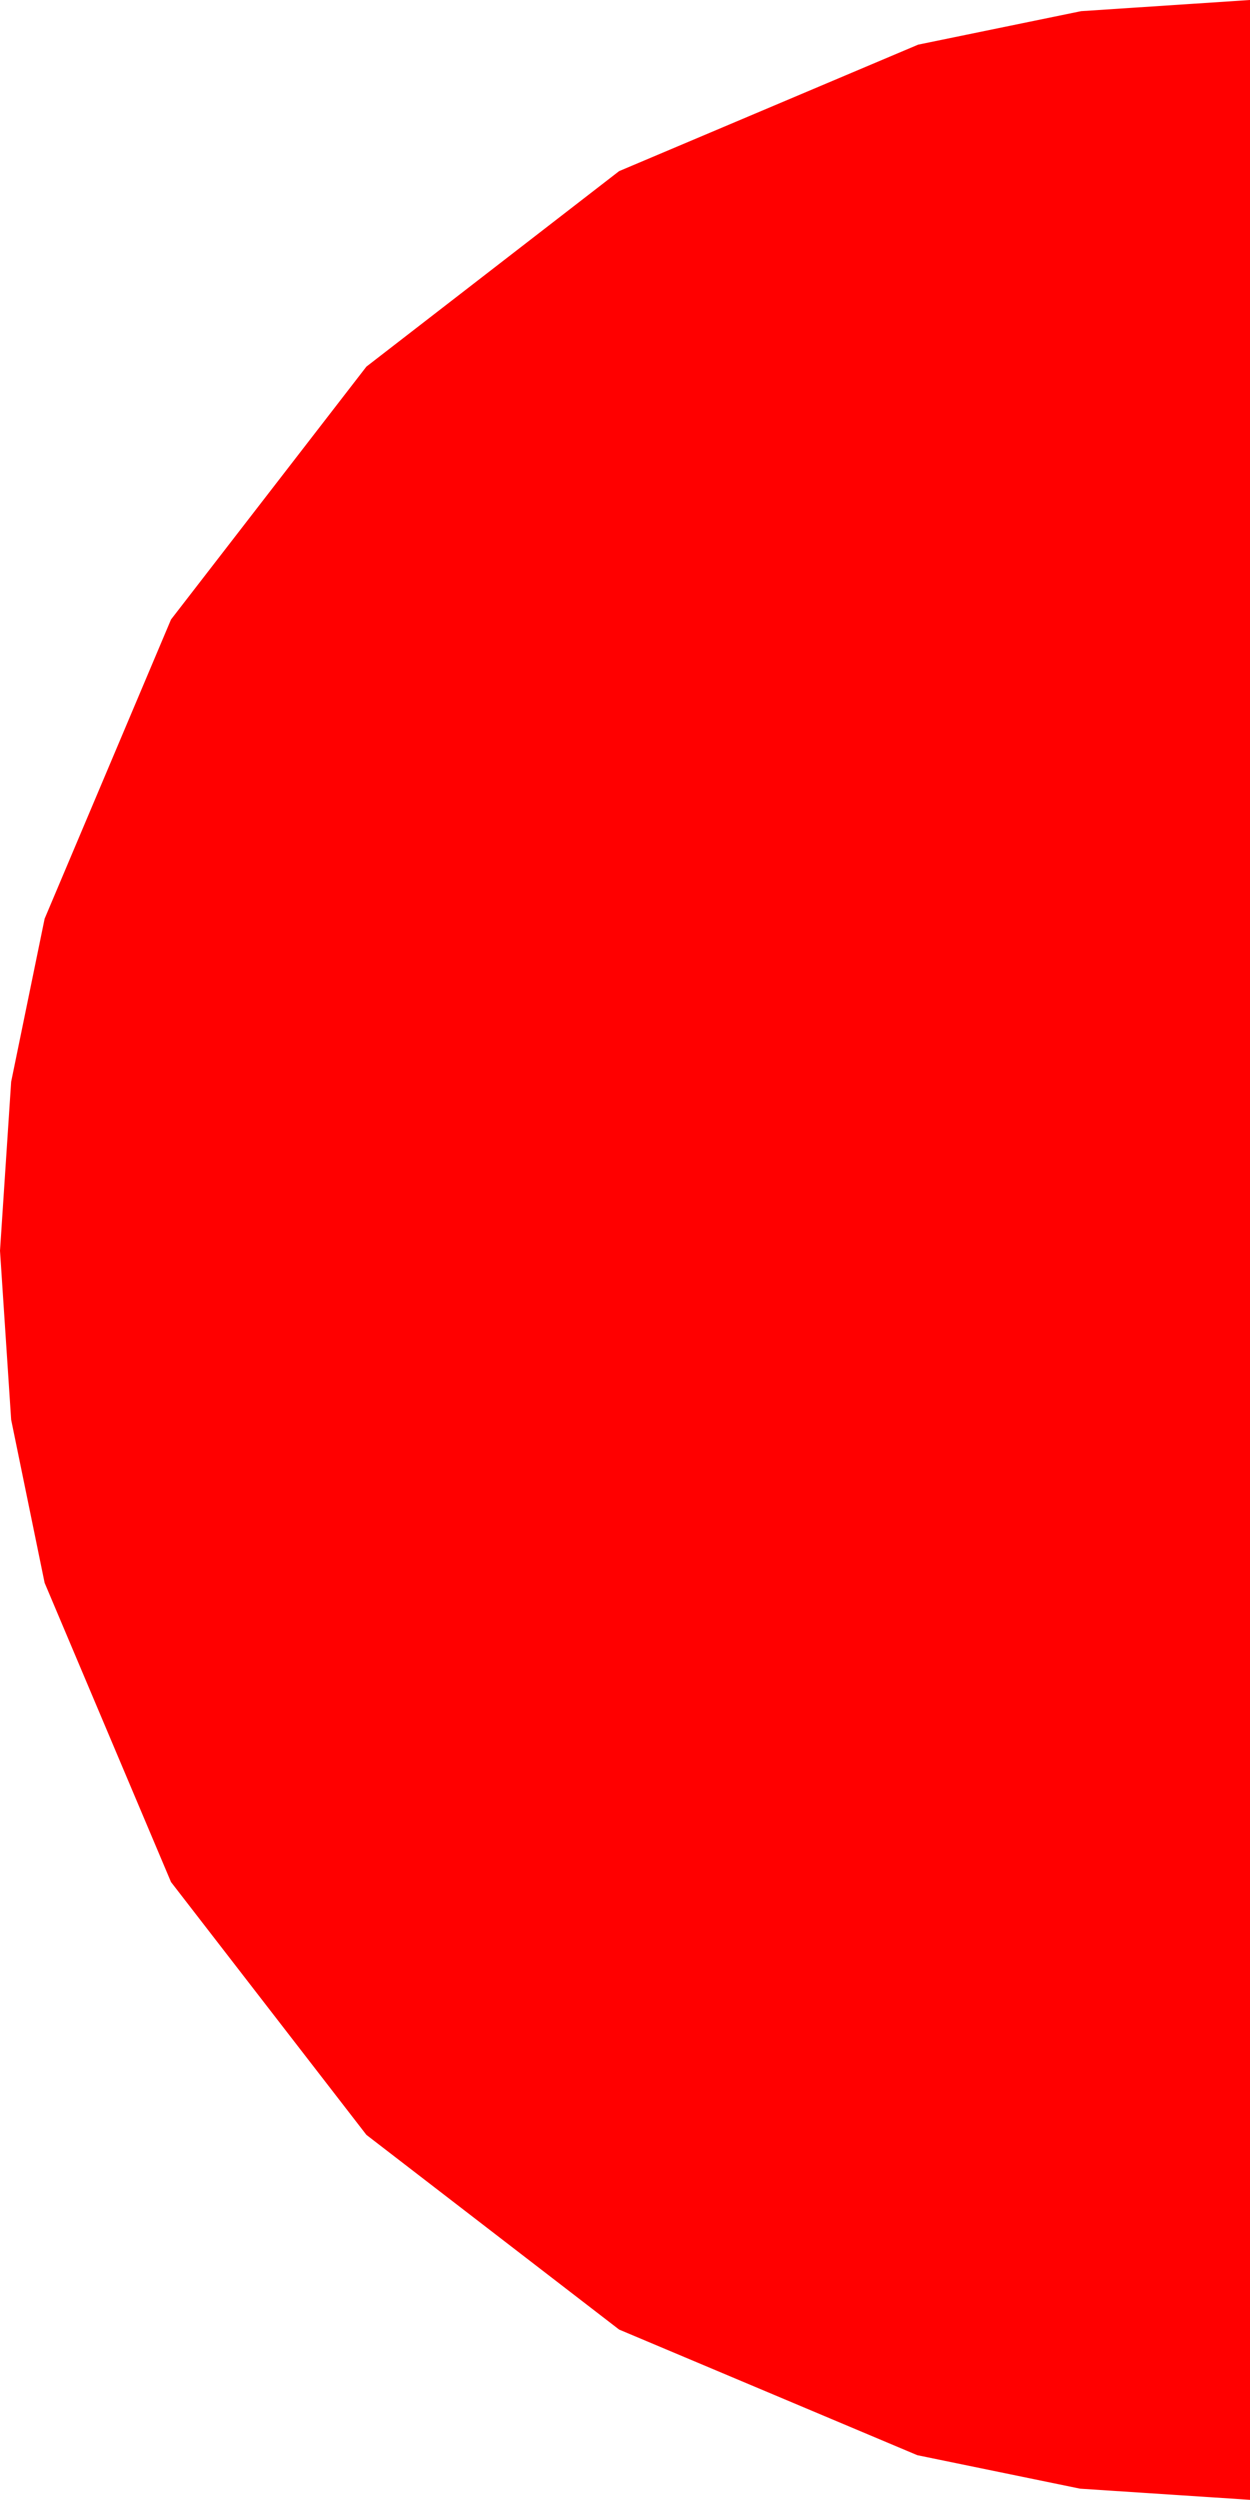 <?xml version="1.0" encoding="utf-8"?>
<!DOCTYPE svg PUBLIC "-//W3C//DTD SVG 1.1//EN" "http://www.w3.org/Graphics/SVG/1.1/DTD/svg11.dtd">
<svg width="21.738" height="43.447" xmlns="http://www.w3.org/2000/svg" xmlns:xlink="http://www.w3.org/1999/xlink" xmlns:xml="http://www.w3.org/XML/1998/namespace" version="1.1">
  <g>
    <g>
      <path style="fill:#FF0000;fill-opacity:1" d="M21.738,0L21.738,43.447 18.783,43.253 15.952,42.671 10.767,40.488 6.372,37.104 2.974,32.71 0.776,27.51 0.194,24.675 0,21.738 0.194,18.801 0.776,15.967 2.974,10.767 6.372,6.372 10.767,2.974 15.967,0.776 18.801,0.194 21.738,0z" />
    </g>
  </g>
</svg>